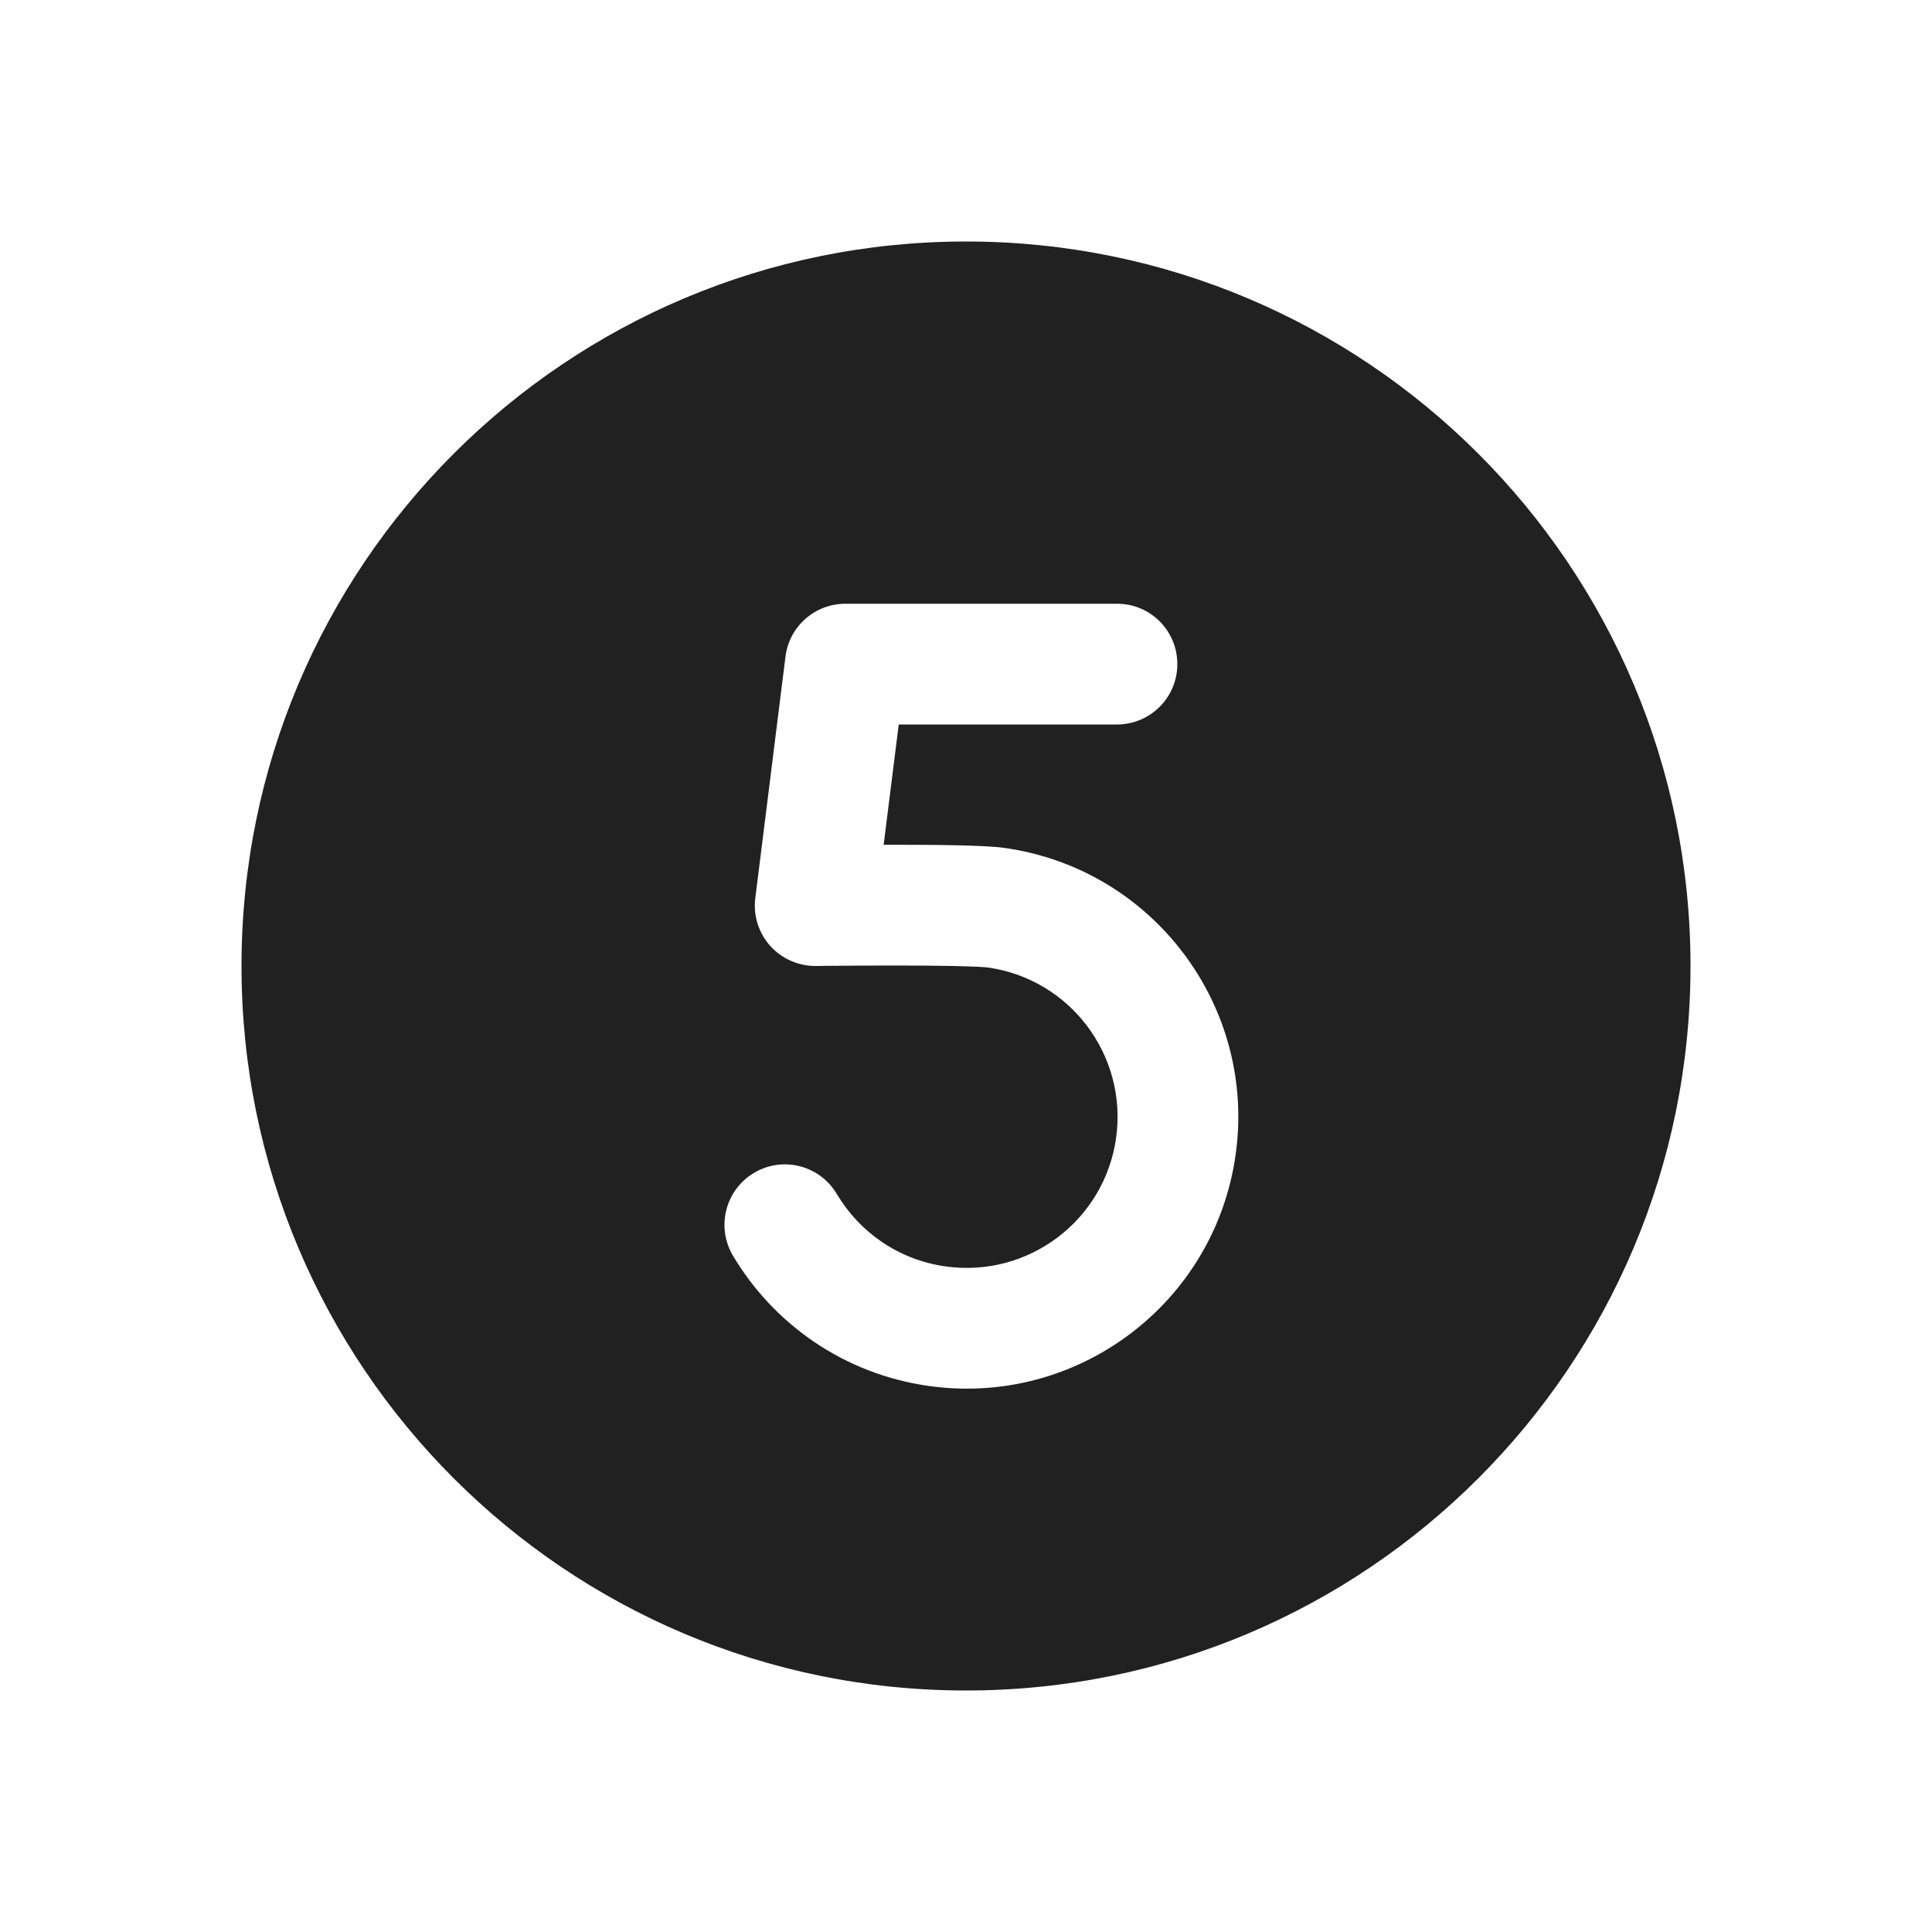 <svg width="16" height="16" viewBox="0 0 16 16" fill="none" xmlns="http://www.w3.org/2000/svg">
<path d="M2 8C2 4.686 4.686 2 8 2C11.314 2 14 4.686 14 8C14 11.314 11.314 14 8 14C4.686 14 2 11.314 2 8ZM9.251 6C9.527 5.999 9.751 5.776 9.75 5.499C9.75 5.223 9.527 4.999 9.25 5L7.001 5C6.749 5 6.536 5.187 6.505 5.438L6.255 7.438C6.237 7.581 6.282 7.725 6.378 7.833C6.475 7.941 6.614 8.001 6.758 8L6.811 7.999L6.956 7.998C7.077 7.997 7.241 7.996 7.411 7.996C7.582 7.996 7.758 7.997 7.905 8C7.978 8.002 8.042 8.004 8.093 8.006C8.118 8.007 8.139 8.009 8.155 8.01L8.173 8.012L8.179 8.012C8.863 8.108 9.339 8.74 9.243 9.424C9.147 10.108 8.515 10.584 7.831 10.488C7.44 10.433 7.118 10.204 6.93 9.888C6.789 9.65 6.482 9.572 6.245 9.713C6.007 9.854 5.929 10.161 6.07 10.399C6.406 10.964 6.988 11.379 7.692 11.478C8.922 11.651 10.06 10.794 10.233 9.563C10.406 8.333 9.549 7.195 8.318 7.022C8.157 6.999 7.736 6.996 7.412 6.996L7.318 6.996L7.443 6L9.251 6Z" fill="#212121"/>
</svg>
